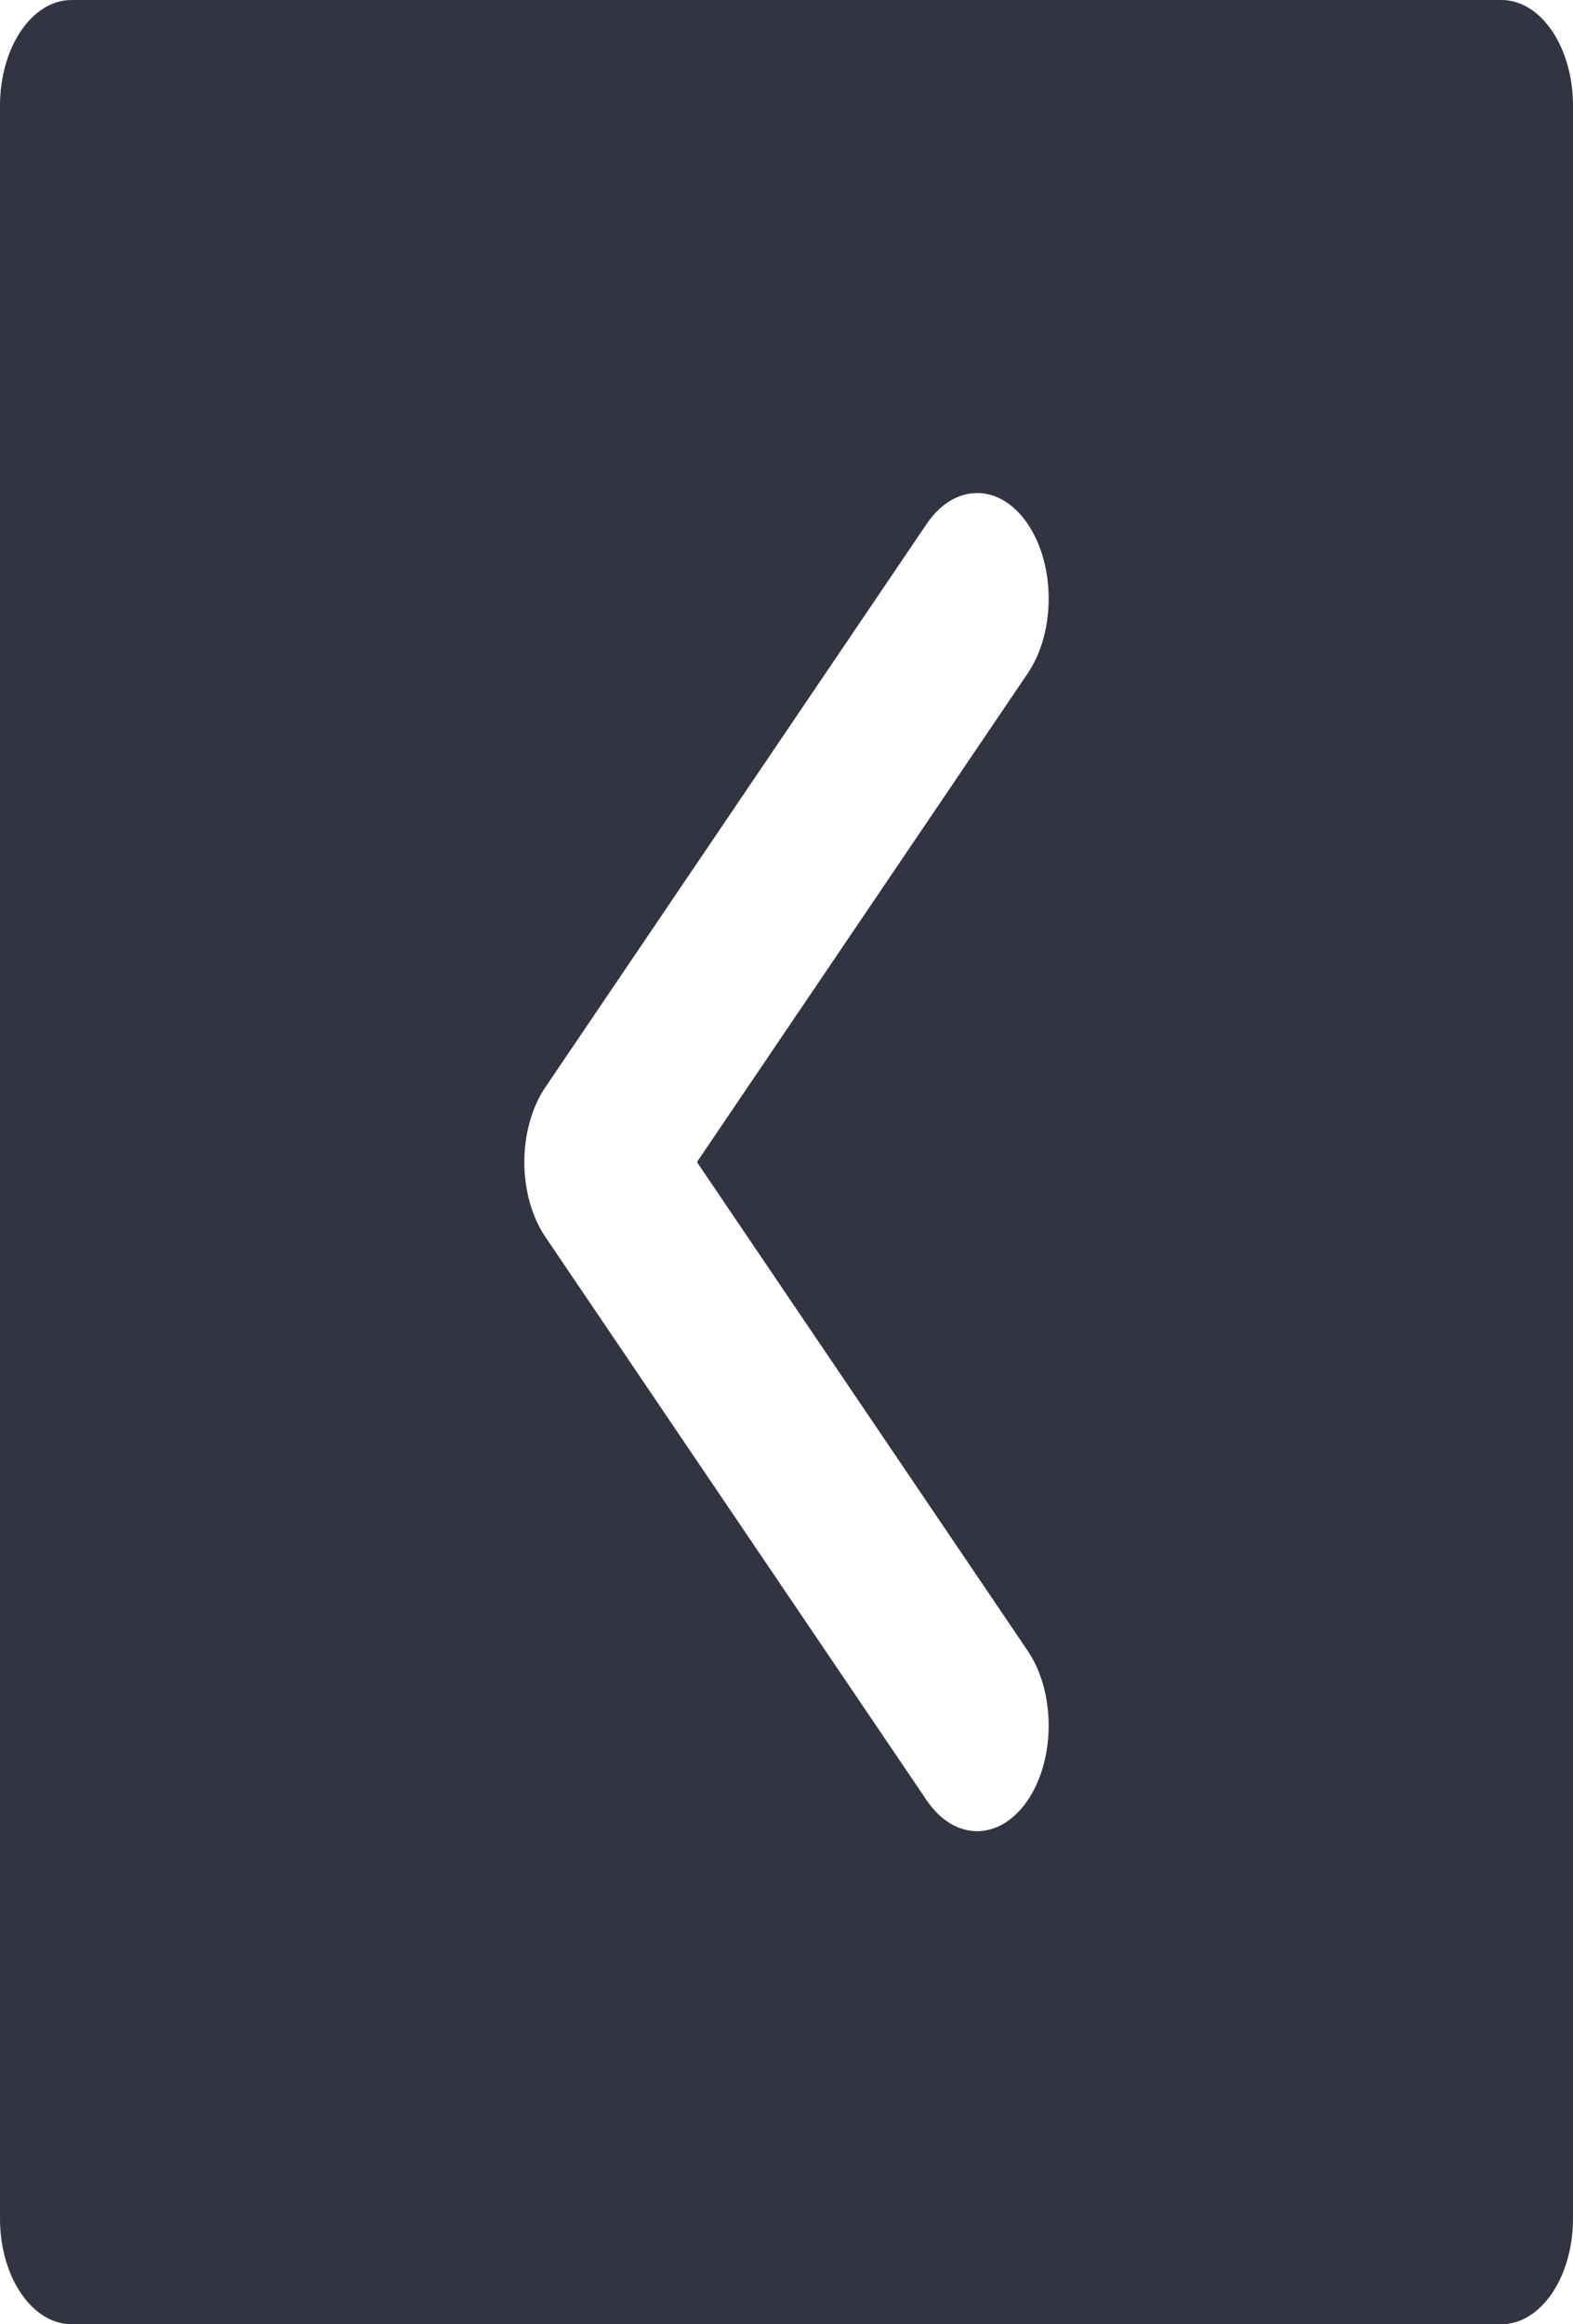 <svg width="65" height="96" viewBox="0 0 65 96" fill="none" xmlns="http://www.w3.org/2000/svg">
<path d="M62.045 96L2.955 96C1.323 96 0 94.046 0 91.636L0 4.364C0 1.954 1.323 0 2.955 0L62.045 0C63.677 0 65 1.954 65 4.364L65 91.636C65 94.046 63.677 96 62.045 96ZM42.468 27.813C43.622 26.109 43.622 23.346 42.468 21.642C41.891 20.79 41.135 20.364 40.379 20.364C39.623 20.364 38.867 20.79 38.29 21.642L22.532 44.914C21.978 45.732 21.667 46.842 21.667 47.999C21.667 49.157 21.978 50.267 22.532 51.085L38.29 74.358C39.443 76.062 41.314 76.062 42.468 74.358C43.622 72.654 43.622 69.891 42.468 68.187L28.8 47.999L42.468 27.813Z" fill="#333442"/>
</svg>
